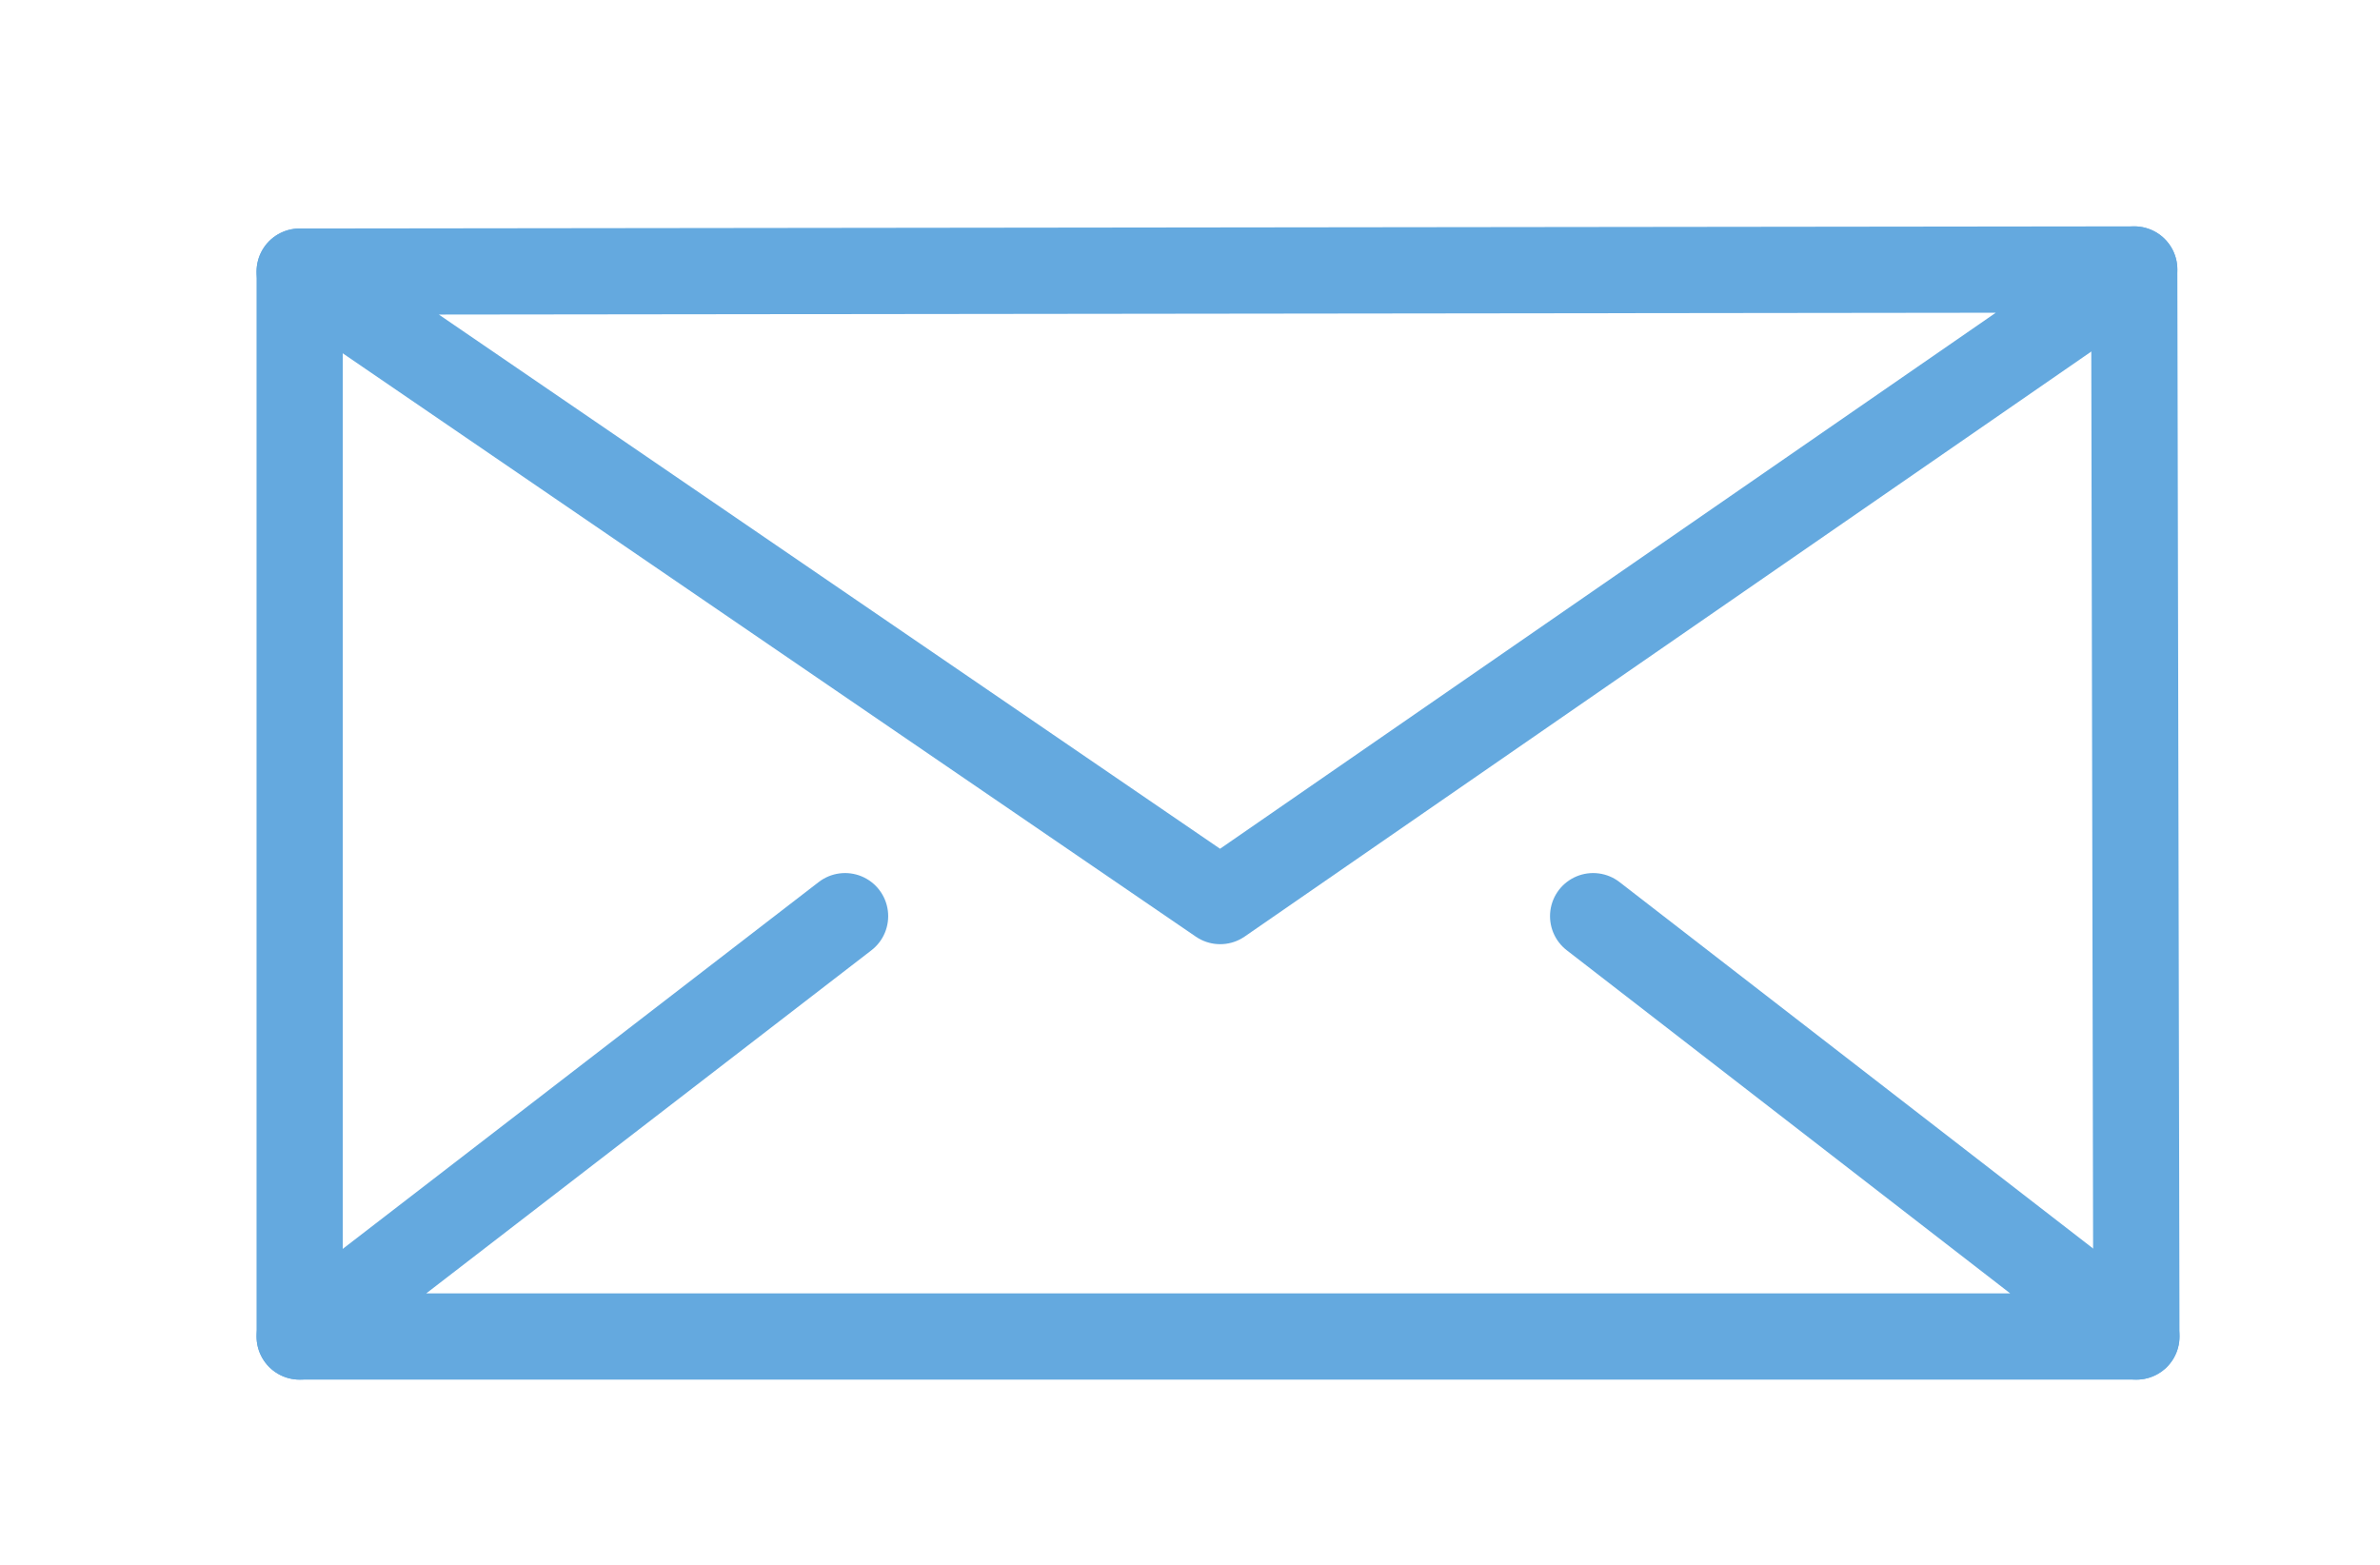 <?xml version="1.0" encoding="utf-8"?>
<!-- Generator: Adobe Illustrator 19.0.1, SVG Export Plug-In . SVG Version: 6.00 Build 0)  -->
<svg version="1.1" id="Layer_1" xmlns="http://www.w3.org/2000/svg" xmlns:xlink="http://www.w3.org/1999/xlink" x="0px" y="0px"
	 viewBox="0 0 110.4 72.6" style="enable-background:new 0 0 110.4 72.6;" xml:space="preserve">
<style type="text/css">
	.st0{fill:none;stroke:#64AAE0;stroke-width:4;stroke-linecap:round;stroke-linejoin:round;stroke-miterlimit:10;}
	.st1{fill:none;stroke:#64A9DF;stroke-width:4;stroke-linecap:round;stroke-linejoin:round;stroke-miterlimit:10;}
</style>
<g>
	<path class="st0" d="M-953.9,140.4v36.4H-975v-19.6c0-4.9-4-9-9-9h0c-4.9,0-9,4-9,9v19.6h-21.1v-36.4"/>
	<polyline class="st0" points="-1023.5,136.8 -984,107.9 -944.2,136.8 	"/>
</g>
<g>
	<polygon class="st1" points="99,12.5 56.6,41.8 13.9,12.6 	"/>
	<polyline class="st1" points="73.9,42.5 99.1,62 13.9,62 39.2,42.5 	"/>
	<line class="st1" x1="13.9" y1="12.6" x2="13.9" y2="62"/>
	<line class="st1" x1="99" y1="12.5" x2="99.1" y2="62"/>
</g>
<g>
	<circle class="st0" cx="-128.8" cy="47.1" r="34.7"/>
	<path class="st0" d="M-126.3,12.5c0,0,15.5,11.5,15.6,34.6c0,10.9-4.2,23.7-15.6,34.7"/>
	<path class="st0" d="M-130.4,12.5c0,0-15.5,11.5-15.6,34.6c0,10.9,4.2,23.7,15.6,34.7"/>
	<line class="st0" x1="-128.5" y1="12.4" x2="-128.5" y2="81.8"/>
	<line class="st0" x1="-163.5" y1="47.1" x2="-94.1" y2="47.1"/>
	<path class="st0" d="M-153.5,22.8c0,0,22.1,20.6,50.1,0.6"/>
	<path class="st0" d="M-152.3,72.6c5-3.9,24.1-16.3,47.5-0.5"/>
</g>
<path class="st1" d="M-307.3,61.8c-13.2-13.4-28.6-28.9-28.6-28.9c3.8-2.3,6.9-6.7,6.9-6.7c-7.1-10.5-17.6-17.8-17.6-17.8
	c-7.6,5.2-9.2,13.2-9.2,13.2c-2.5,16.4,23.7,40.3,23.7,40.3c20.4,19.9,34.2,19.9,34.2,19.9c8.2,0.1,15.7-9.4,15.7-9.4
	c-9-11.3-18-17.4-18-17.4S-303.9,57.9-307.3,61.8"/>
</svg>
